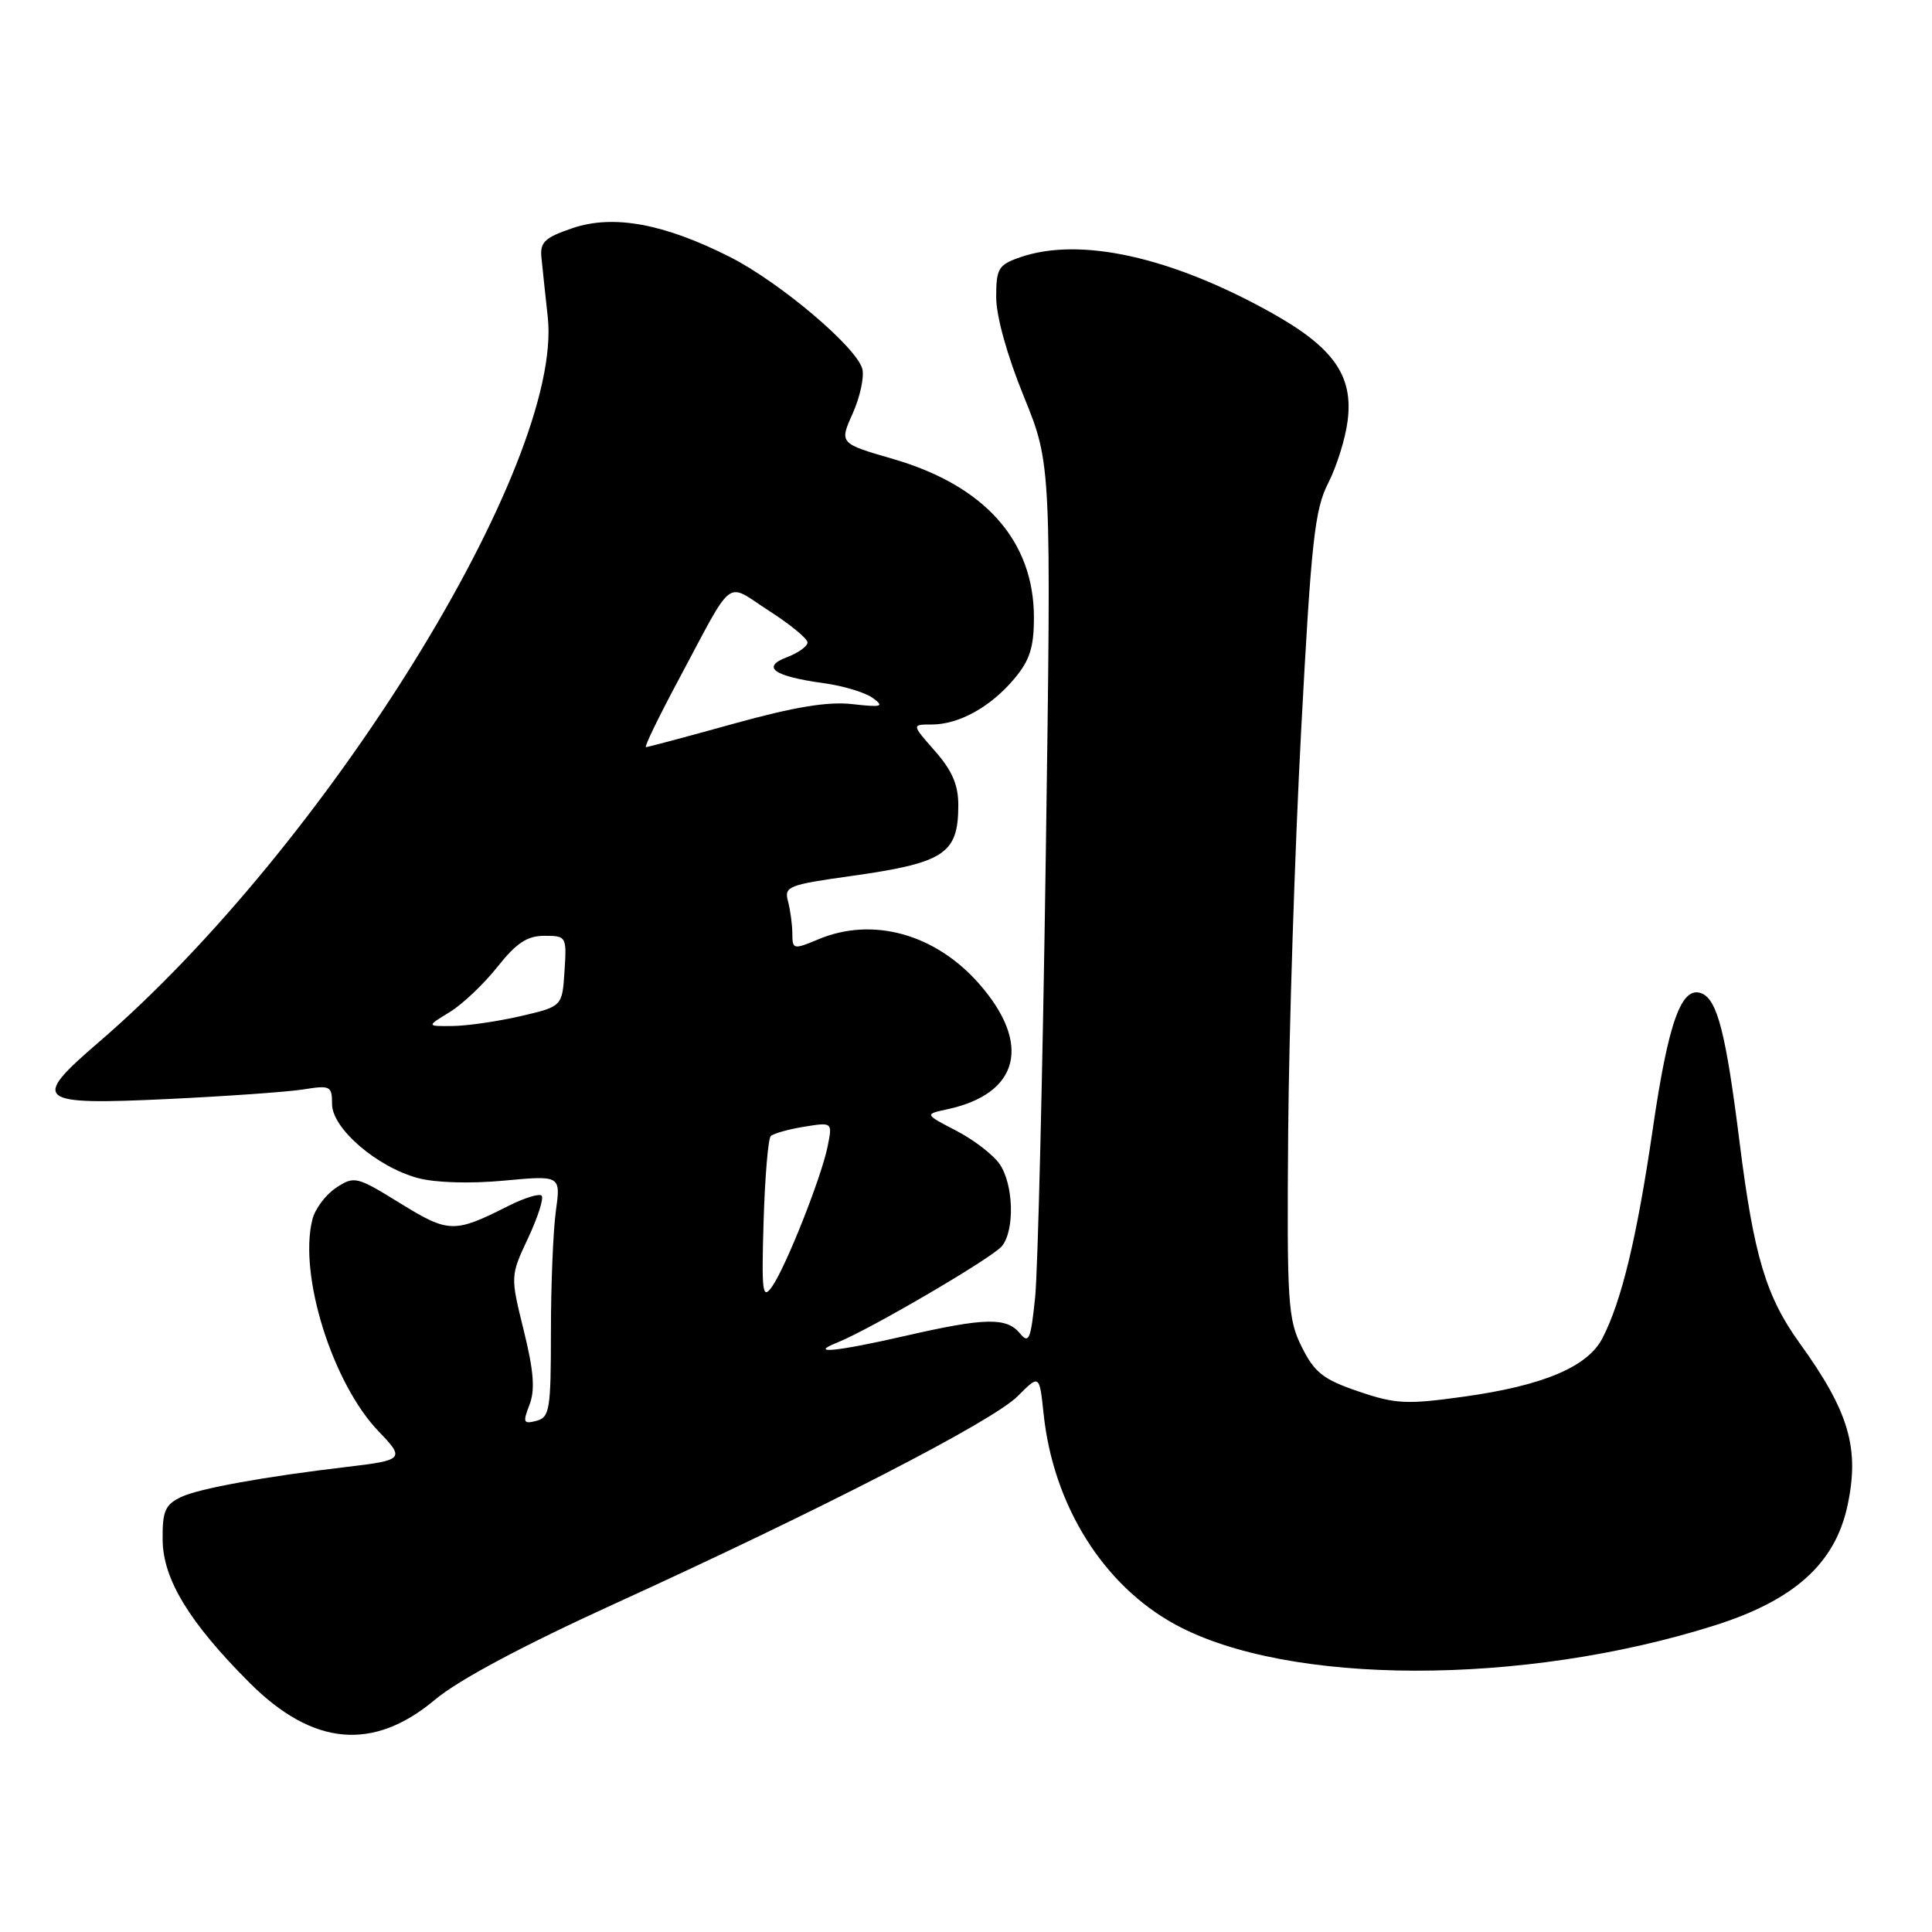 <?xml version="1.0" encoding="UTF-8" standalone="no"?>
<!DOCTYPE svg PUBLIC "-//W3C//DTD SVG 1.1//EN" "http://www.w3.org/Graphics/SVG/1.1/DTD/svg11.dtd" >
<svg xmlns="http://www.w3.org/2000/svg" xmlns:xlink="http://www.w3.org/1999/xlink" version="1.1" viewBox="0 0 256 256">
 <g >
 <path fill="currentColor"
d=" M 57.66 225.20 C 60.76 222.60 69.32 218.03 81.50 212.48 C 109.02 199.92 131.50 188.34 134.84 185.01 C 137.73 182.11 137.73 182.11 138.28 187.31 C 139.55 199.45 146.18 210.06 155.74 215.26 C 170.62 223.36 201.75 223.42 227.16 215.39 C 237.76 212.04 243.17 207.17 244.81 199.47 C 246.43 191.89 244.99 187.02 238.48 178.00 C 234.01 171.81 232.40 166.45 230.51 151.41 C 228.69 136.86 227.55 132.43 225.45 131.62 C 222.80 130.60 221.07 135.40 219.01 149.54 C 216.90 163.99 214.87 172.41 212.33 177.32 C 210.38 181.11 204.48 183.60 194.00 185.06 C 186.38 186.12 184.93 186.05 180.00 184.37 C 175.35 182.79 174.19 181.88 172.50 178.50 C 170.65 174.79 170.51 172.72 170.69 150.00 C 170.80 136.53 171.57 112.57 172.41 96.77 C 173.75 71.66 174.20 67.53 175.99 64.02 C 177.12 61.81 178.28 58.09 178.57 55.75 C 179.33 49.78 176.70 46.05 168.52 41.47 C 155.19 34.02 143.06 31.34 135.15 34.10 C 132.29 35.09 132.00 35.59 132.00 39.38 C 132.00 41.90 133.46 47.14 135.66 52.53 C 139.31 61.50 139.31 61.50 138.57 113.50 C 138.16 142.10 137.52 168.39 137.16 171.91 C 136.58 177.54 136.33 178.12 135.13 176.66 C 133.37 174.53 130.48 174.60 120.00 177.00 C 110.89 179.09 106.99 179.48 110.93 177.90 C 115.26 176.17 131.46 166.69 132.75 165.13 C 134.49 163.02 134.31 156.89 132.43 154.21 C 131.57 152.98 128.99 151.00 126.68 149.81 C 122.50 147.64 122.50 147.64 125.50 146.99 C 135.06 144.94 136.75 138.34 129.74 130.36 C 123.94 123.75 115.65 121.45 108.47 124.45 C 105.12 125.85 105.00 125.82 104.99 123.70 C 104.98 122.49 104.72 120.56 104.41 119.41 C 103.89 117.47 104.47 117.24 112.61 116.10 C 125.13 114.35 126.96 113.16 126.98 106.78 C 127.00 104.04 126.19 102.14 123.90 99.53 C 120.79 96.00 120.79 96.00 123.45 96.00 C 127.06 96.00 131.24 93.69 134.38 89.96 C 136.45 87.51 137.00 85.78 137.00 81.82 C 137.00 71.68 130.51 64.36 118.38 60.83 C 111.21 58.75 111.21 58.75 112.99 54.78 C 113.96 52.60 114.54 49.94 114.26 48.88 C 113.51 46.01 103.32 37.39 96.72 34.05 C 87.97 29.63 81.29 28.40 75.89 30.22 C 72.20 31.47 71.54 32.08 71.74 34.10 C 71.87 35.42 72.25 38.98 72.58 42.00 C 74.70 61.34 43.20 112.21 13.08 138.10 C 4.01 145.90 4.71 146.46 22.38 145.62 C 30.13 145.25 38.16 144.68 40.23 144.35 C 43.76 143.78 44.00 143.90 44.00 146.30 C 44.00 149.52 49.94 154.63 55.38 156.10 C 57.69 156.72 62.30 156.86 66.78 156.44 C 74.31 155.74 74.31 155.74 73.65 160.51 C 73.29 163.13 73.00 170.34 73.00 176.52 C 73.00 186.80 72.83 187.81 71.07 188.27 C 69.35 188.72 69.25 188.49 70.16 186.14 C 70.92 184.17 70.73 181.68 69.40 176.29 C 67.62 169.08 67.62 169.08 69.98 164.04 C 71.28 161.27 72.08 158.75 71.77 158.43 C 71.45 158.12 69.46 158.73 67.35 159.80 C 60.17 163.42 59.46 163.40 53.03 159.44 C 47.25 155.87 46.95 155.80 44.54 157.38 C 43.16 158.29 41.74 160.18 41.39 161.60 C 39.54 168.95 44.07 183.36 50.22 189.72 C 53.67 193.29 53.48 193.49 46.00 194.37 C 35.18 195.64 26.32 197.24 24.00 198.36 C 21.87 199.38 21.51 200.23 21.55 204.06 C 21.61 209.28 25.08 214.98 33.07 222.98 C 41.46 231.37 49.46 232.09 57.66 225.20 Z  M 101.18 161.83 C 101.36 155.96 101.78 150.88 102.13 150.54 C 102.47 150.20 104.45 149.64 106.53 149.30 C 110.31 148.69 110.31 148.69 109.67 151.88 C 108.85 155.99 104.12 167.91 102.29 170.50 C 101.03 172.27 100.90 171.27 101.18 161.83 Z  M 59.57 134.12 C 61.25 133.10 64.10 130.40 65.90 128.13 C 68.42 124.95 69.85 124.00 72.14 124.00 C 75.05 124.00 75.10 124.09 74.80 128.68 C 74.50 133.36 74.50 133.36 69.00 134.64 C 65.97 135.34 61.92 135.93 60.00 135.95 C 56.50 135.99 56.50 135.99 59.57 134.12 Z  M 89.82 90.25 C 97.43 76.03 95.99 77.14 101.89 80.93 C 104.70 82.73 107.00 84.62 107.00 85.13 C 107.00 85.64 105.78 86.51 104.28 87.08 C 100.81 88.40 102.51 89.61 109.12 90.52 C 111.72 90.87 114.66 91.76 115.65 92.49 C 117.22 93.63 116.86 93.74 112.94 93.30 C 109.71 92.93 105.23 93.67 97.23 95.89 C 91.07 97.60 85.83 99.00 85.59 99.00 C 85.34 99.00 87.25 95.06 89.82 90.25 Z "/>
</g>
</svg>